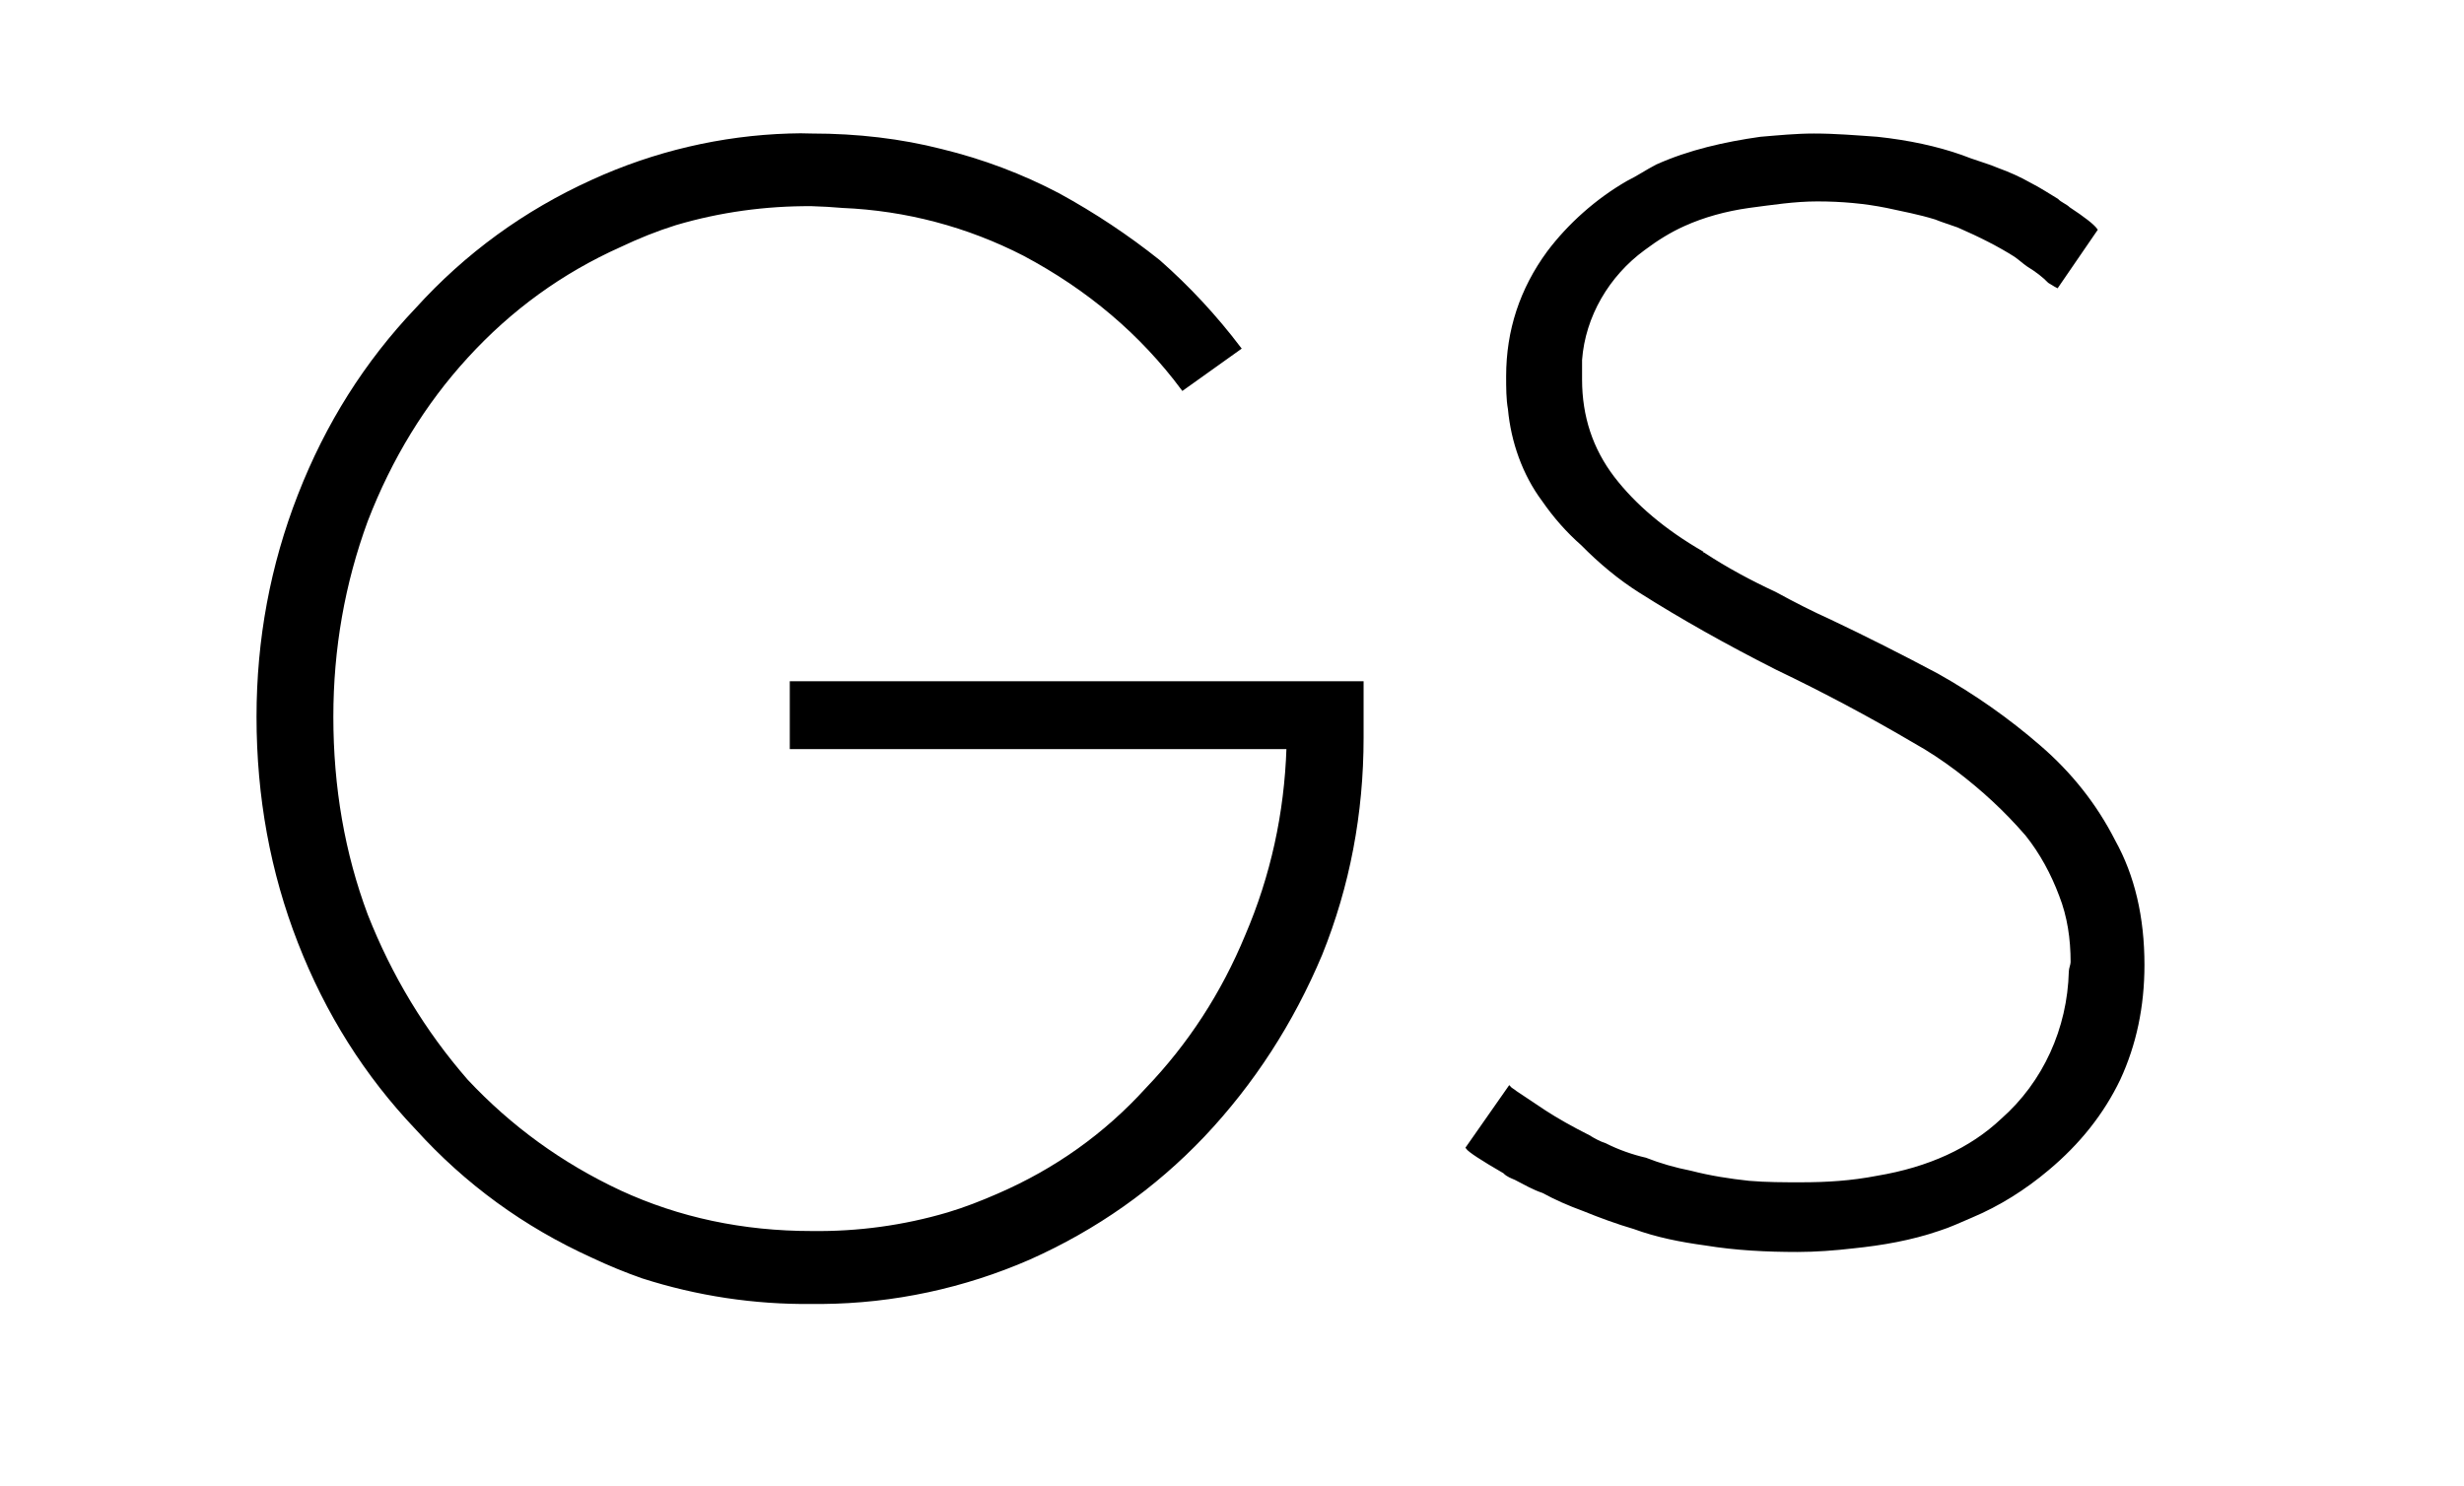 
<svg width="113.4" height="68.4" viewBox="0 0 700 500" xmlns="http://www.w3.org/2000/svg">
  <style>
        #G,#S{
        fill: black;
        fill: light-dark(black,beige);
        stroke:black;
        stroke: light-dark(black,beige);
        stroke-width:0.25mm;
      }
      @media (prefers-color-scheme: dark) {
        #G,#S{
          fill: beige;
          stroke:beige;
          stroke-width:0.25mm;
        }
      }
    </style>
    	<path vector-effect="non-scaling-stroke" id="G" d="M 201.7 251.6 L 201.7 229.7 L 393.8 229.7 L 393.8 248.2 Q 393.8 286.6 379.9 321.1 Q 365.4 355.6 340.4 382.1 Q 315.4 408.4 281.8 423.4 C 259.8 433 236.1 438.1 212.1 438.3 C 211 438.3 209.8 438.3 208.6 438.3 C 189.3 438.5 170.1 435.6 151.7 429.7 C 146 427.7 140.4 425.4 134.9 422.8 Q 100.7 407.3 75.7 379.7 Q 50.1 352.8 36.2 317.1 Q 22.3 281.5 22.3 241.2 Q 22.3 202.2 36.2 166.6 Q 50.1 130.9 75.7 104 Q 100.7 76.4 134.9 60.9 C 155.7 51.4 178.2 46.1 201 45.4 C 203.6 45.3 206.1 45.3 208.6 45.4 Q 231.8 45.4 252.2 50.6 Q 273.1 55.7 291.7 65.5 Q 309.6 75.3 325.4 87.9 Q 340.4 101.1 352.6 117.2 L 333.4 130.9 Q 312.6 102.9 280 85.6 C 261.1 75.9 240.4 70.4 219 69.5 C 215.6 69.2 212.1 69 208.6 68.9 C 193.1 68.8 177.7 70.9 162.8 75.3 C 156.4 77.3 150.2 79.8 144.1 82.7 Q 114.6 95.9 92.5 120.1 Q 71 143.6 58.8 175.2 Q 47.2 206.8 47.2 241.2 Q 47.2 276.9 58.8 307.9 Q 71 338.9 92.5 363.6 Q 114.6 387.2 144.1 401 Q 173.8 414.7 208.6 414.7 C 224.2 414.9 239.6 412.8 254.5 408.4 C 260.2 406.7 265.8 404.5 271.3 402.1 Q 300.4 389.5 321.3 366.5 Q 342.8 344.1 354.9 314.8 Q 367.7 284.9 368.8 251.6 L 201.7 251.6 Z">
        </path>
    <path vector-effect="non-scaling-stroke" id="S" d="M 640.7 77.3 L 627.6 96.4 C 626.6 95.9 626 95.4 624.9 94.8 Q 622.2 92 617.8 89.3 C 616.2 88.2 615.1 87.1 613.5 86 Q 605.8 81.1 594.3 76.1 C 591.6 75.1 589.4 74.5 586.7 73.4 C 581.2 71.7 575.8 70.7 570.3 69.5 Q 559.4 67.3 546.9 67.3 C 539.2 67.3 531.6 68.5 523.9 69.5 Q 511.9 71.2 502.1 75.6 C 497.2 77.8 492.9 80.5 488.5 83.8 C 476.5 92.6 468.4 106.3 467.3 121.1 C 467.3 123.3 467.3 125.5 467.3 127.7 Q 467.3 146.4 478.2 160.7 Q 489.1 174.9 508.1 185.9 C 508.1 186.4 508.7 186.4 508.7 186.4 C 516.3 191.4 524.5 195.8 532.7 199.6 C 538.7 202.9 545.2 206.2 551.2 208.9 Q 568.7 217.2 587.3 227.1 Q 605.8 237.5 621.6 251.2 Q 637.5 264.9 646.7 283 Q 656.5 300.6 656.5 324.7 Q 656.5 345.6 648.4 363.1 Q 640.2 380.2 624.4 393.4 C 616.7 399.9 608 405.4 598.7 409.3 C 594.9 410.9 591.6 412.5 587.8 413.7 C 578.5 416.9 568.7 418.6 558.9 419.6 C 552.9 420.3 546.3 420.8 540.3 420.8 C 529.9 420.8 519.6 420.3 509.2 418.6 C 501.1 417.5 492.9 415.9 485.3 413.1 C 479.8 411.5 473.8 409.3 468.4 407.1 Q 460.7 404.3 454.7 401 C 451.4 399.9 448.7 398.3 445.4 396.6 C 444.3 396.1 442.7 395.6 441.6 394.4 Q 430.2 387.8 429.1 386.2 L 443.3 365.9 C 443.8 366.5 444.9 367 445.4 367.5 Q 448.7 369.7 455.3 374.1 Q 461.3 378 470 382.4 C 471.6 383.4 473.8 384.6 475.5 385.1 C 479.8 387.3 484.7 389 489.1 390 Q 496.2 392.8 504.3 394.4 C 510.9 396.1 517.4 397.1 523.9 397.8 C 529.9 398.3 535.4 398.3 541.4 398.3 C 550.1 398.3 558.3 397.8 567.1 396.1 Q 593.3 391.7 609.1 376.8 C 623.3 364.3 631.5 346.2 632 326.9 C 632 325.9 632.6 324.7 632.6 323.7 C 632.6 315.9 631.5 308.3 628.7 301.2 C 626 294 622.2 286.9 617.3 280.8 C 610.2 272.6 602.5 265.5 593.8 258.9 C 589.4 255.6 584.5 252.3 579.6 249.6 Q 557.2 236.4 533.2 224.9 Q 508.1 212.2 487.4 199.1 C 480.4 194.7 473.8 189.2 467.8 183.1 C 462.9 178.8 458.5 173.8 454.7 168.3 C 448.2 159.6 444.3 148.6 443.3 137.6 C 442.7 134.3 442.7 130.5 442.7 126.6 Q 442.7 103.6 456.4 84.9 C 463.4 75.6 472.7 67.3 483.1 61.3 C 486.4 59.7 489.6 57.5 492.9 55.8 C 503.8 50.9 515.8 48.2 527.8 46.5 C 533.8 46 539.8 45.4 545.8 45.4 C 552.9 45.4 560 46 567.1 46.5 Q 582.9 48.2 595.4 52.6 C 599.3 54.2 603.6 55.3 607.4 56.9 Q 613.5 59.1 618.4 61.9 C 621.6 63.5 624.9 65.7 627.6 67.3 C 628.7 68.5 630.4 69 631.5 70.1 Q 639.1 75.1 640.7 77.3 L 640.7 77.3 Z"/>
     </svg>